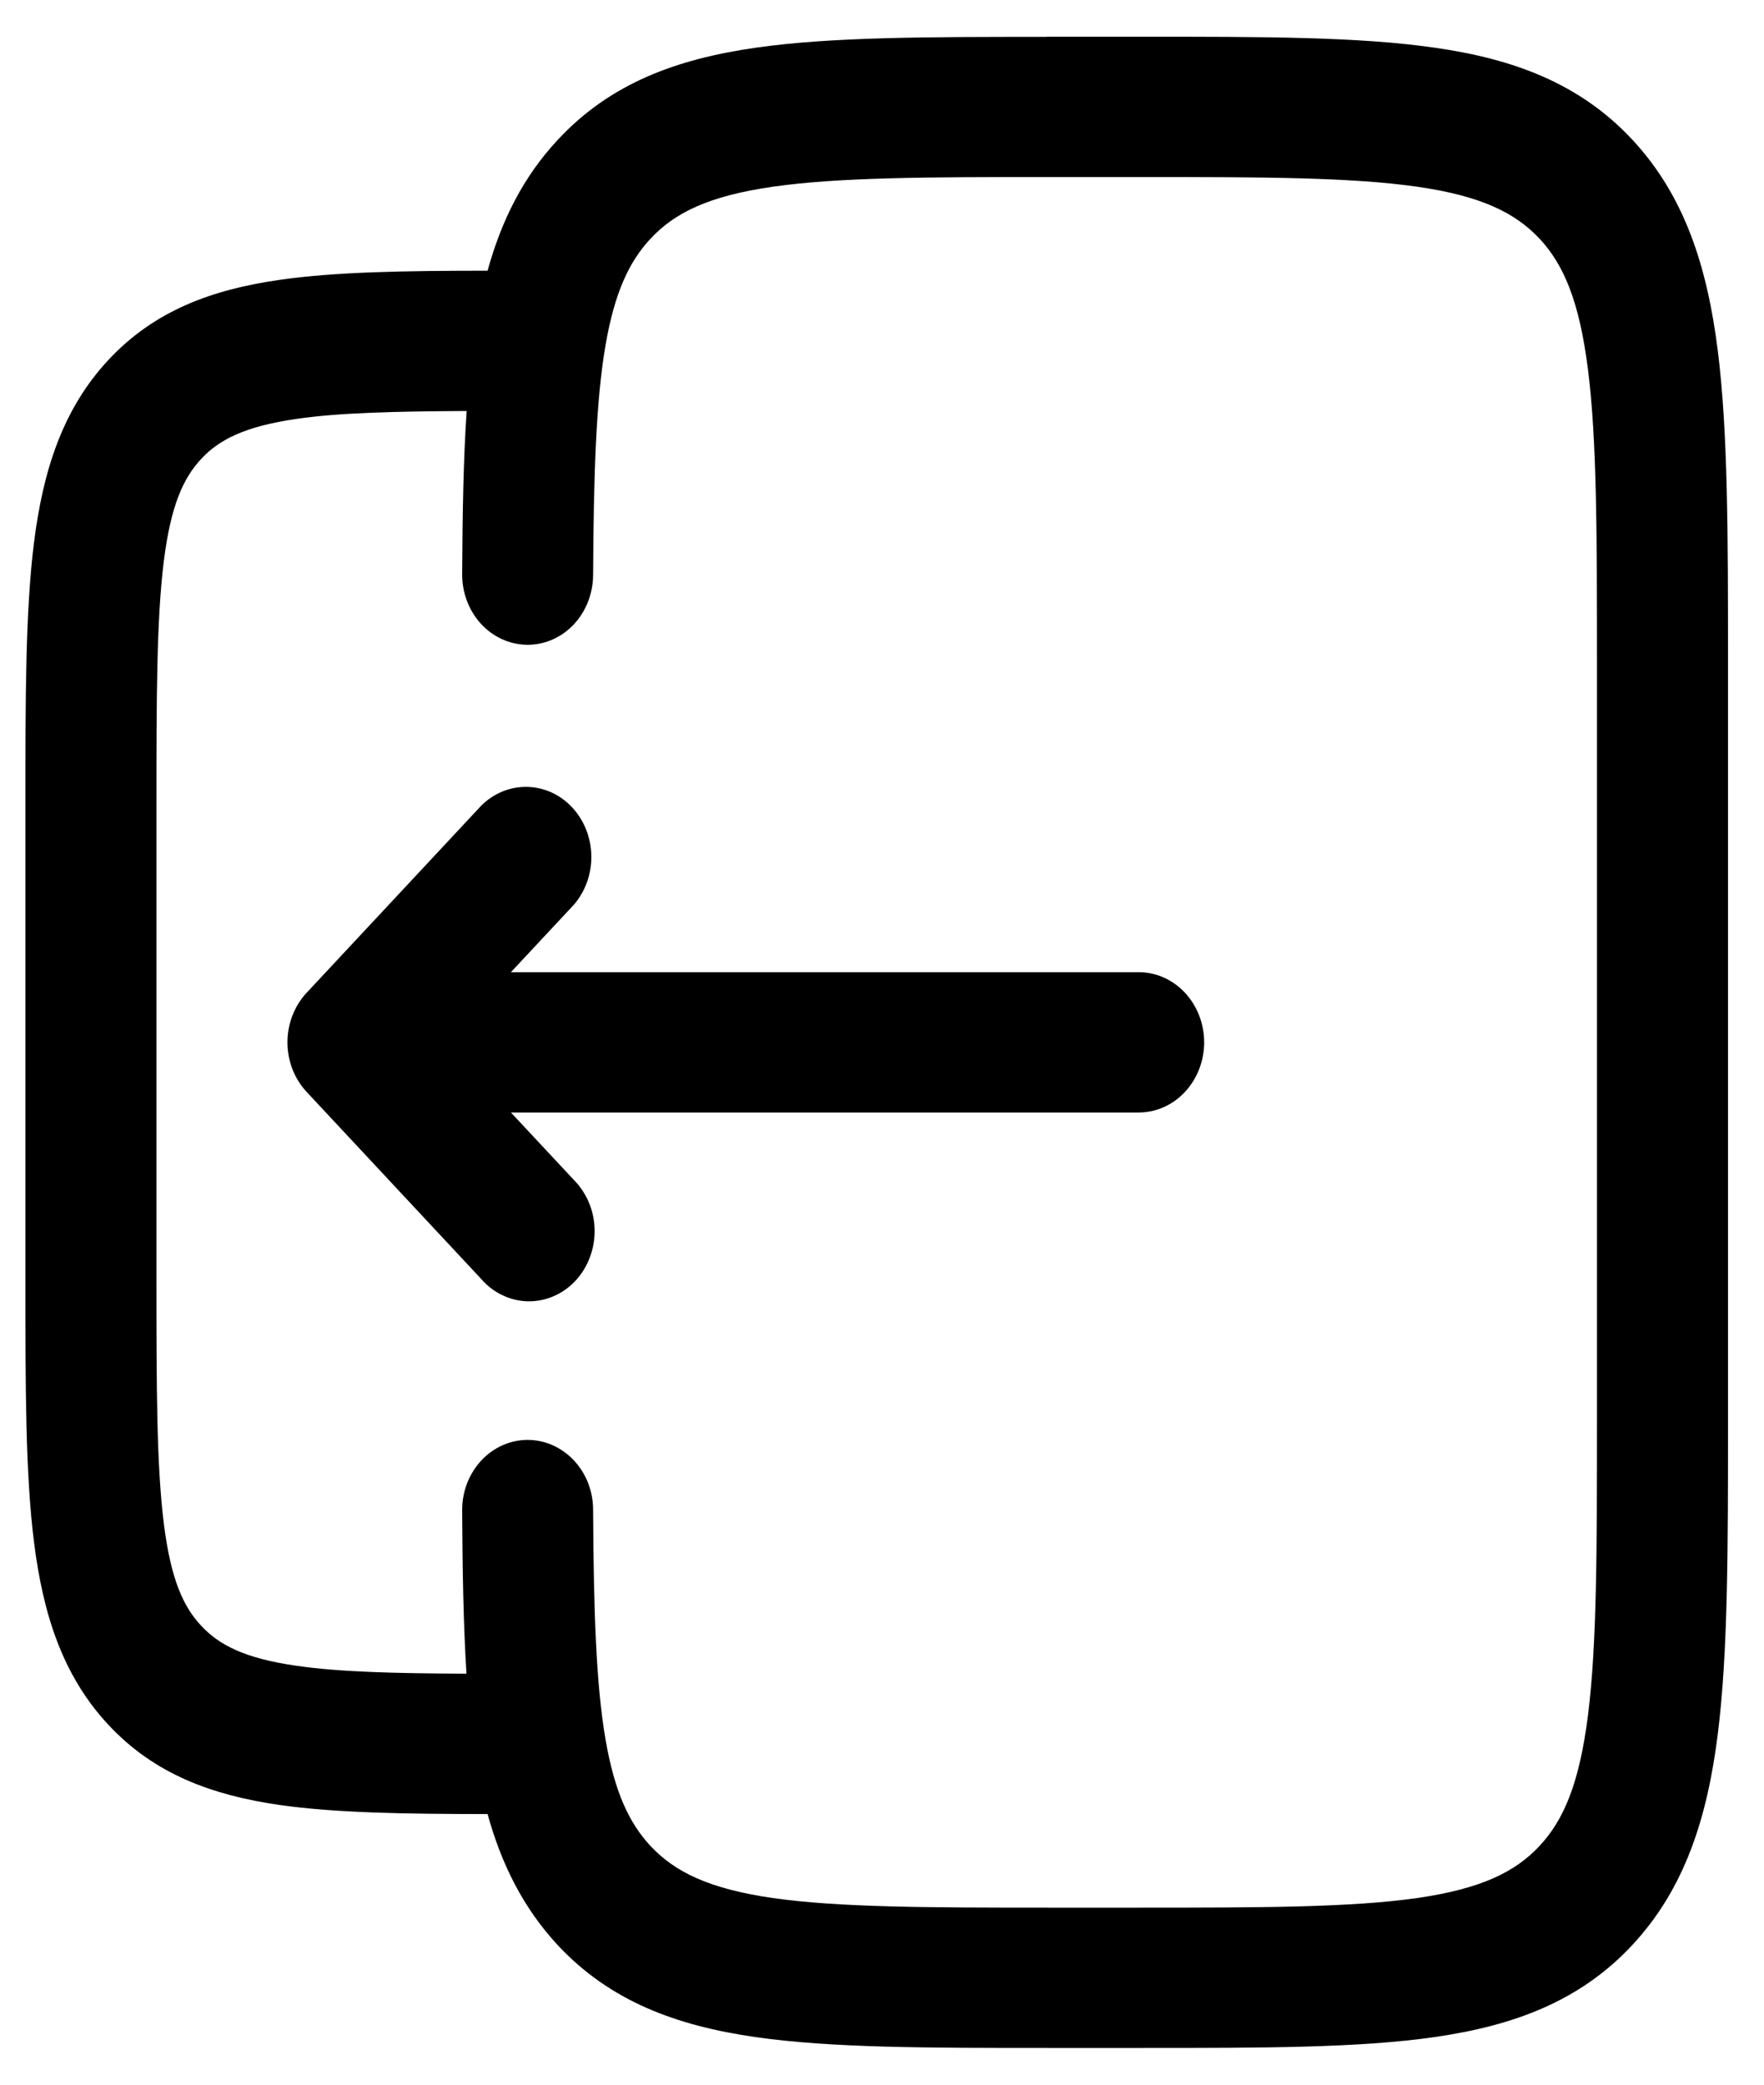 <svg width="22" height="26" viewBox="0 0 22 26" fill="none" xmlns="http://www.w3.org/2000/svg">
<path d="M3.824 13.618C3.671 13.454 3.585 13.232 3.585 13C3.585 12.768 3.671 12.546 3.824 12.382L6.002 10.048C6.156 9.894 6.361 9.81 6.573 9.814C6.784 9.818 6.986 9.909 7.136 10.07C7.285 10.23 7.371 10.446 7.375 10.673C7.379 10.9 7.3 11.119 7.156 11.285L6.372 12.125H14.201C14.418 12.125 14.625 12.217 14.778 12.381C14.931 12.545 15.018 12.768 15.018 13C15.018 13.232 14.931 13.455 14.778 13.619C14.625 13.783 14.418 13.875 14.201 13.875H6.372L7.156 14.715C7.236 14.795 7.3 14.892 7.345 14.999C7.39 15.106 7.414 15.222 7.416 15.34C7.418 15.457 7.397 15.574 7.356 15.683C7.315 15.792 7.254 15.891 7.177 15.974C7.099 16.057 7.007 16.122 6.905 16.166C6.803 16.21 6.694 16.232 6.585 16.23C6.475 16.228 6.367 16.202 6.267 16.154C6.167 16.107 6.076 16.038 6.002 15.952L3.824 13.618Z" fill="black"/>
<path fill-rule="evenodd" clip-rule="evenodd" d="M13.052 0.458H14.261C15.75 0.458 16.95 0.458 17.894 0.595C18.874 0.735 19.7 1.038 20.355 1.739C21.011 2.442 21.292 3.326 21.424 4.376C21.551 5.388 21.551 6.674 21.551 8.269V17.731C21.551 19.326 21.551 20.613 21.424 21.624C21.293 22.674 21.011 23.558 20.355 24.261C19.7 24.963 18.874 25.264 17.894 25.406C16.95 25.542 15.749 25.542 14.261 25.542H13.052C11.563 25.542 10.362 25.542 9.418 25.406C8.438 25.264 7.613 24.963 6.957 24.261C6.524 23.794 6.253 23.248 6.081 22.625C5.045 22.624 4.182 22.611 3.483 22.511C2.651 22.39 1.93 22.131 1.354 21.514C0.778 20.897 0.536 20.126 0.424 19.233C0.317 18.382 0.317 17.302 0.317 15.979V10.021C0.317 8.7 0.317 7.621 0.424 6.767C0.536 5.876 0.778 5.104 1.354 4.487C1.93 3.87 2.65 3.611 3.483 3.491C4.182 3.39 5.045 3.377 6.081 3.376C6.253 2.753 6.524 2.206 6.959 1.741C7.613 1.038 8.439 0.737 9.419 0.596C10.362 0.46 11.563 0.46 13.052 0.46V0.458ZM5.764 18.838C5.768 19.59 5.779 20.267 5.818 20.874C4.91 20.87 4.235 20.853 3.701 20.776C3.049 20.683 2.731 20.515 2.509 20.276C2.287 20.04 2.13 19.698 2.043 19C1.953 18.278 1.951 17.317 1.951 15.917V10.083C1.951 8.683 1.953 7.722 2.043 7C2.13 6.302 2.287 5.962 2.509 5.724C2.73 5.486 3.049 5.318 3.701 5.224C4.235 5.147 4.91 5.131 5.82 5.126C5.779 5.733 5.768 6.41 5.764 7.162C5.763 7.394 5.848 7.617 6 7.782C6.152 7.947 6.36 8.04 6.576 8.042C6.793 8.043 7.001 7.952 7.155 7.789C7.309 7.625 7.396 7.403 7.397 7.171C7.404 5.896 7.434 4.992 7.552 4.305C7.666 3.645 7.848 3.261 8.113 2.977C8.414 2.654 8.838 2.444 9.637 2.329C10.459 2.211 11.549 2.208 13.112 2.208H14.201C15.764 2.208 16.854 2.211 17.676 2.329C18.476 2.444 18.898 2.655 19.201 2.977C19.501 3.3 19.697 3.753 19.805 4.611C19.916 5.49 19.917 6.659 19.917 8.333V17.667C19.917 19.341 19.916 20.509 19.805 21.391C19.697 22.247 19.501 22.7 19.2 23.023C18.898 23.346 18.476 23.556 17.676 23.672C16.854 23.789 15.764 23.792 14.201 23.792H13.112C11.549 23.792 10.459 23.789 9.636 23.672C8.838 23.556 8.414 23.345 8.113 23.023C7.848 22.738 7.666 22.355 7.552 21.695C7.434 21.008 7.404 20.104 7.397 18.829C7.397 18.714 7.375 18.6 7.334 18.494C7.292 18.388 7.231 18.292 7.155 18.211C7.079 18.131 6.988 18.067 6.889 18.023C6.79 17.98 6.684 17.958 6.576 17.958C6.469 17.959 6.363 17.982 6.264 18.027C6.165 18.071 6.076 18.136 6 18.218C5.925 18.3 5.865 18.396 5.824 18.503C5.784 18.609 5.763 18.723 5.764 18.838Z" fill="black"/>
</svg>
